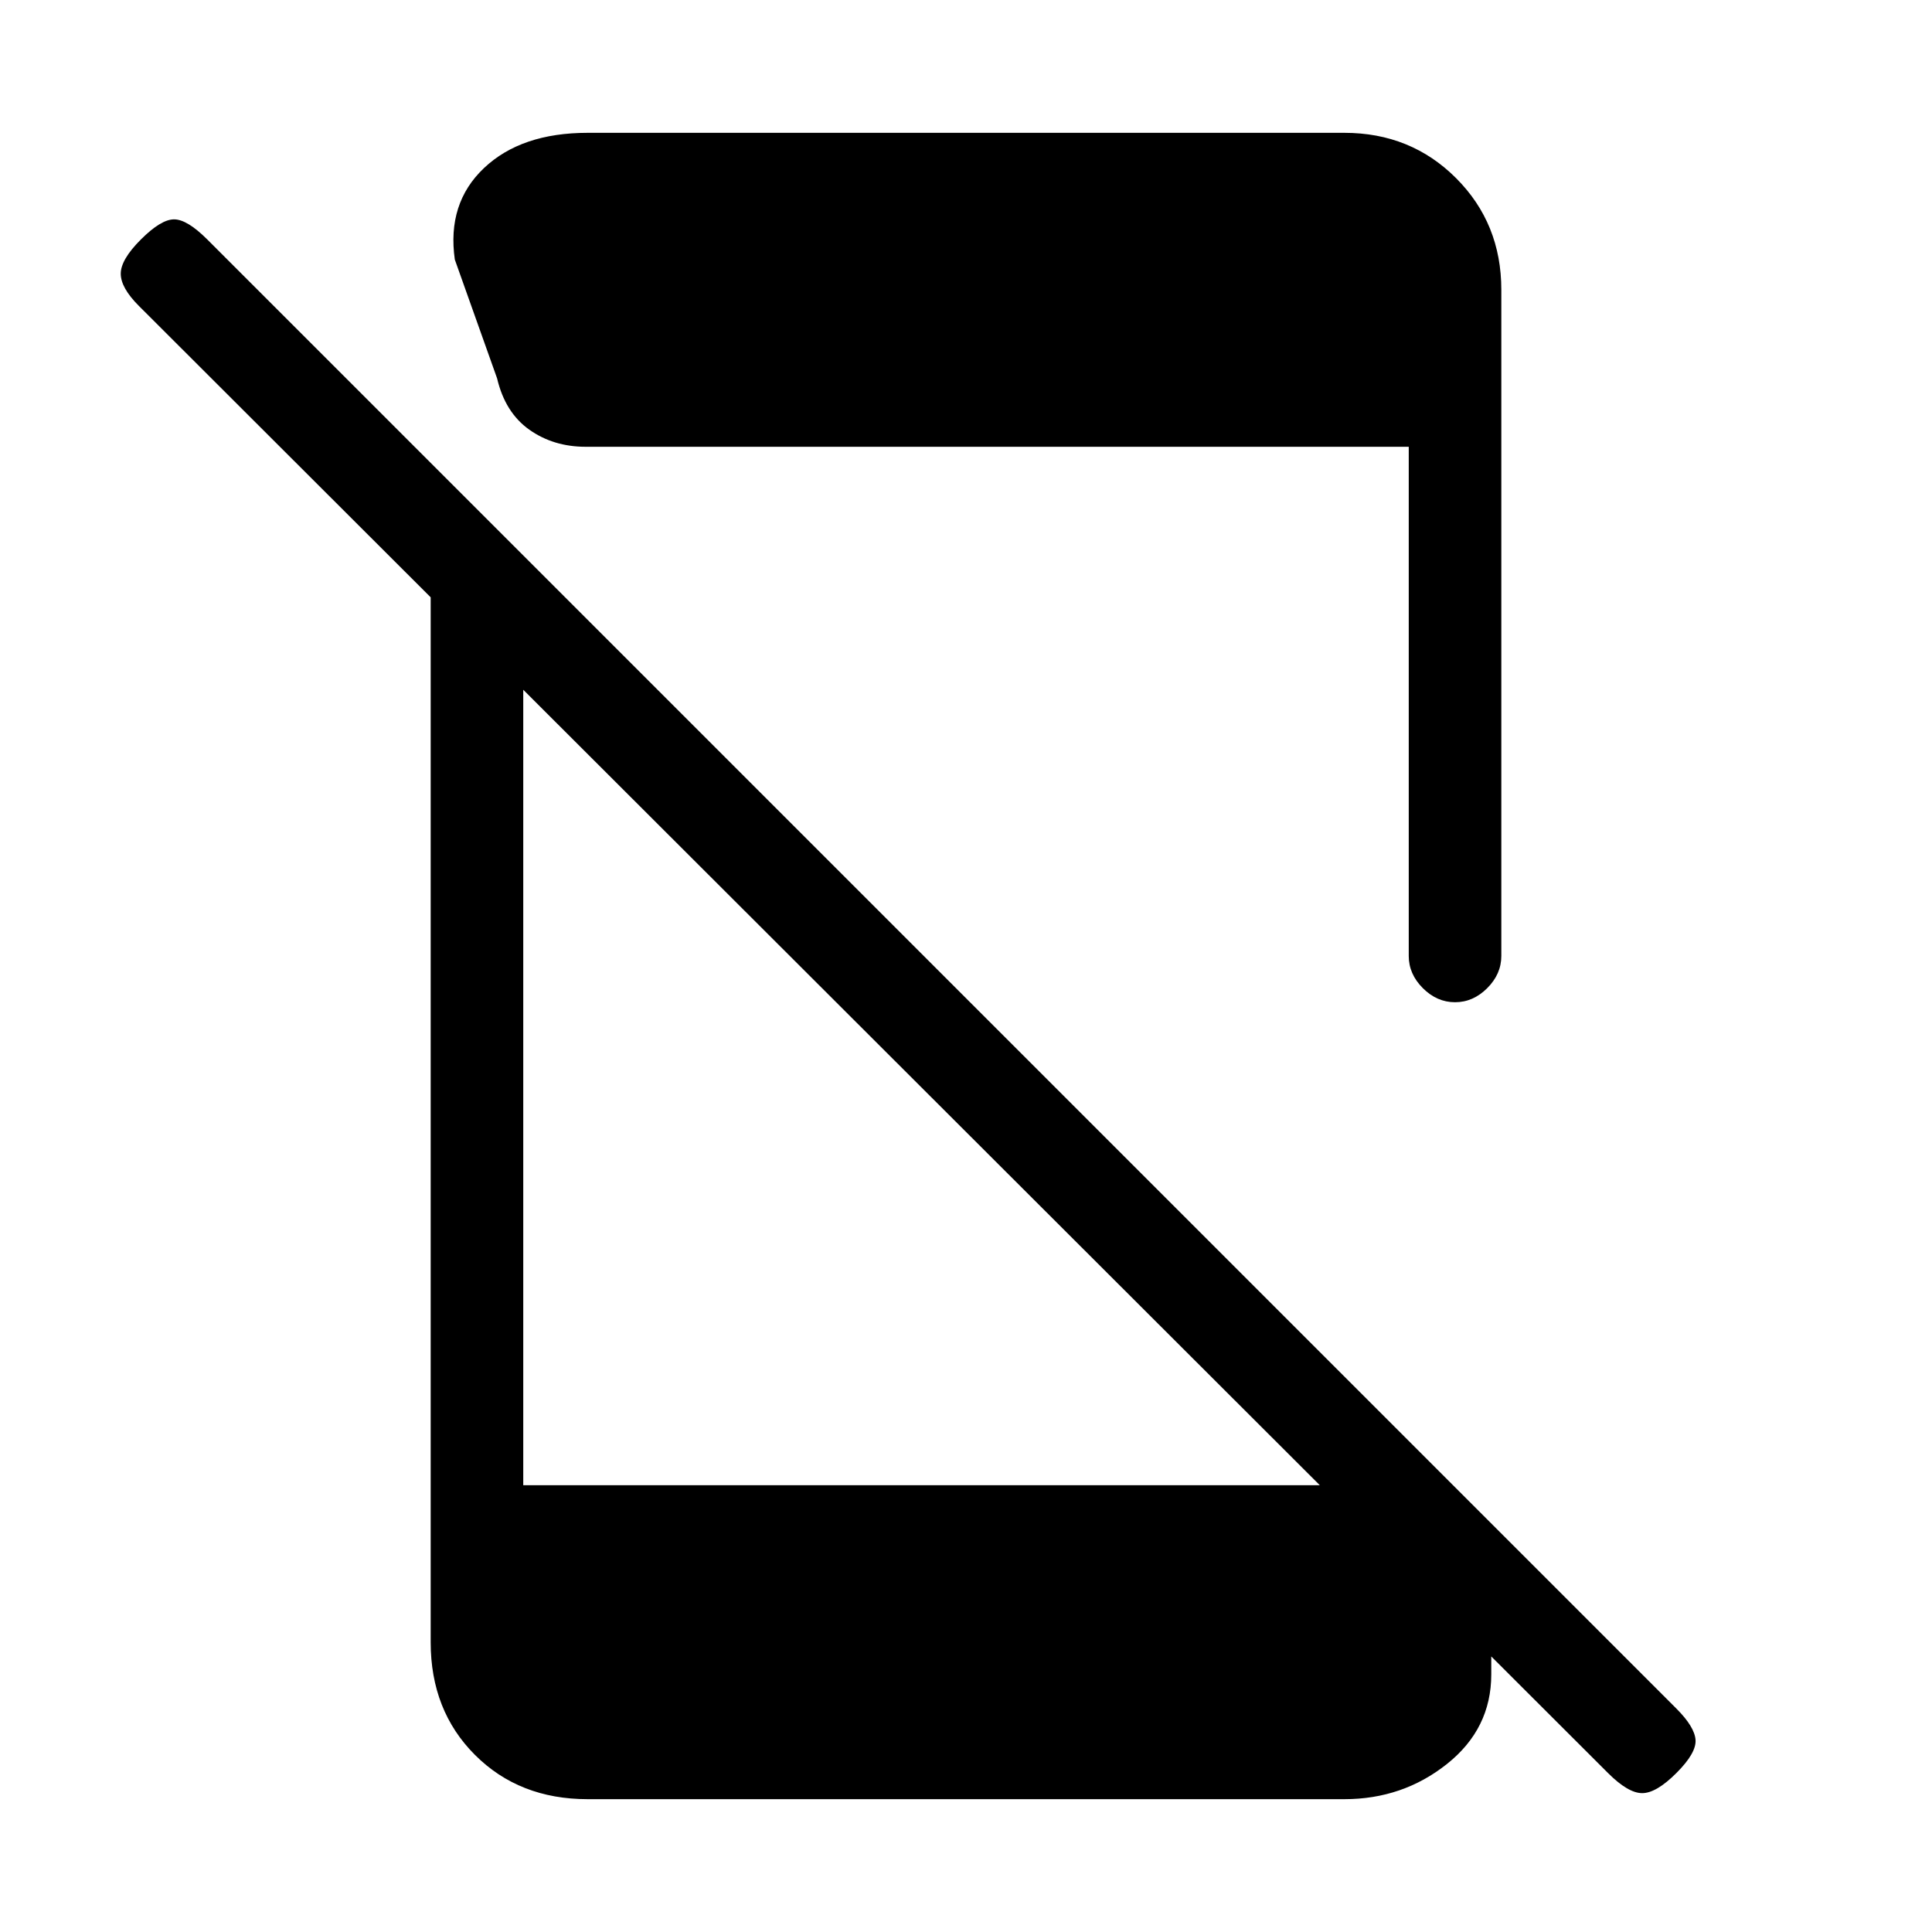 <svg xmlns="http://www.w3.org/2000/svg" height="20" viewBox="0 -960 960 960" width="20"><path d="M799-79 69-808q-9-9-9-16t10-17q10-10 16.5-10t16.5 10l730 730q9 9 9.5 15.5T833-79q-10 10-17 10t-17-10ZM214-694l46 46v426h417l64 63v31q0 27-22 44.5T668-66H292q-34 0-56-22t-22-56v-550Zm486 209v-253H291q-16 0-28-8.5T247-772l-21-59q-4-28 14.5-45.5T292-894h376q33 0 55.5 22.5T746-816v331q0 9-7 16t-16 7q-9 0-16-7t-7-16Z"/></svg>